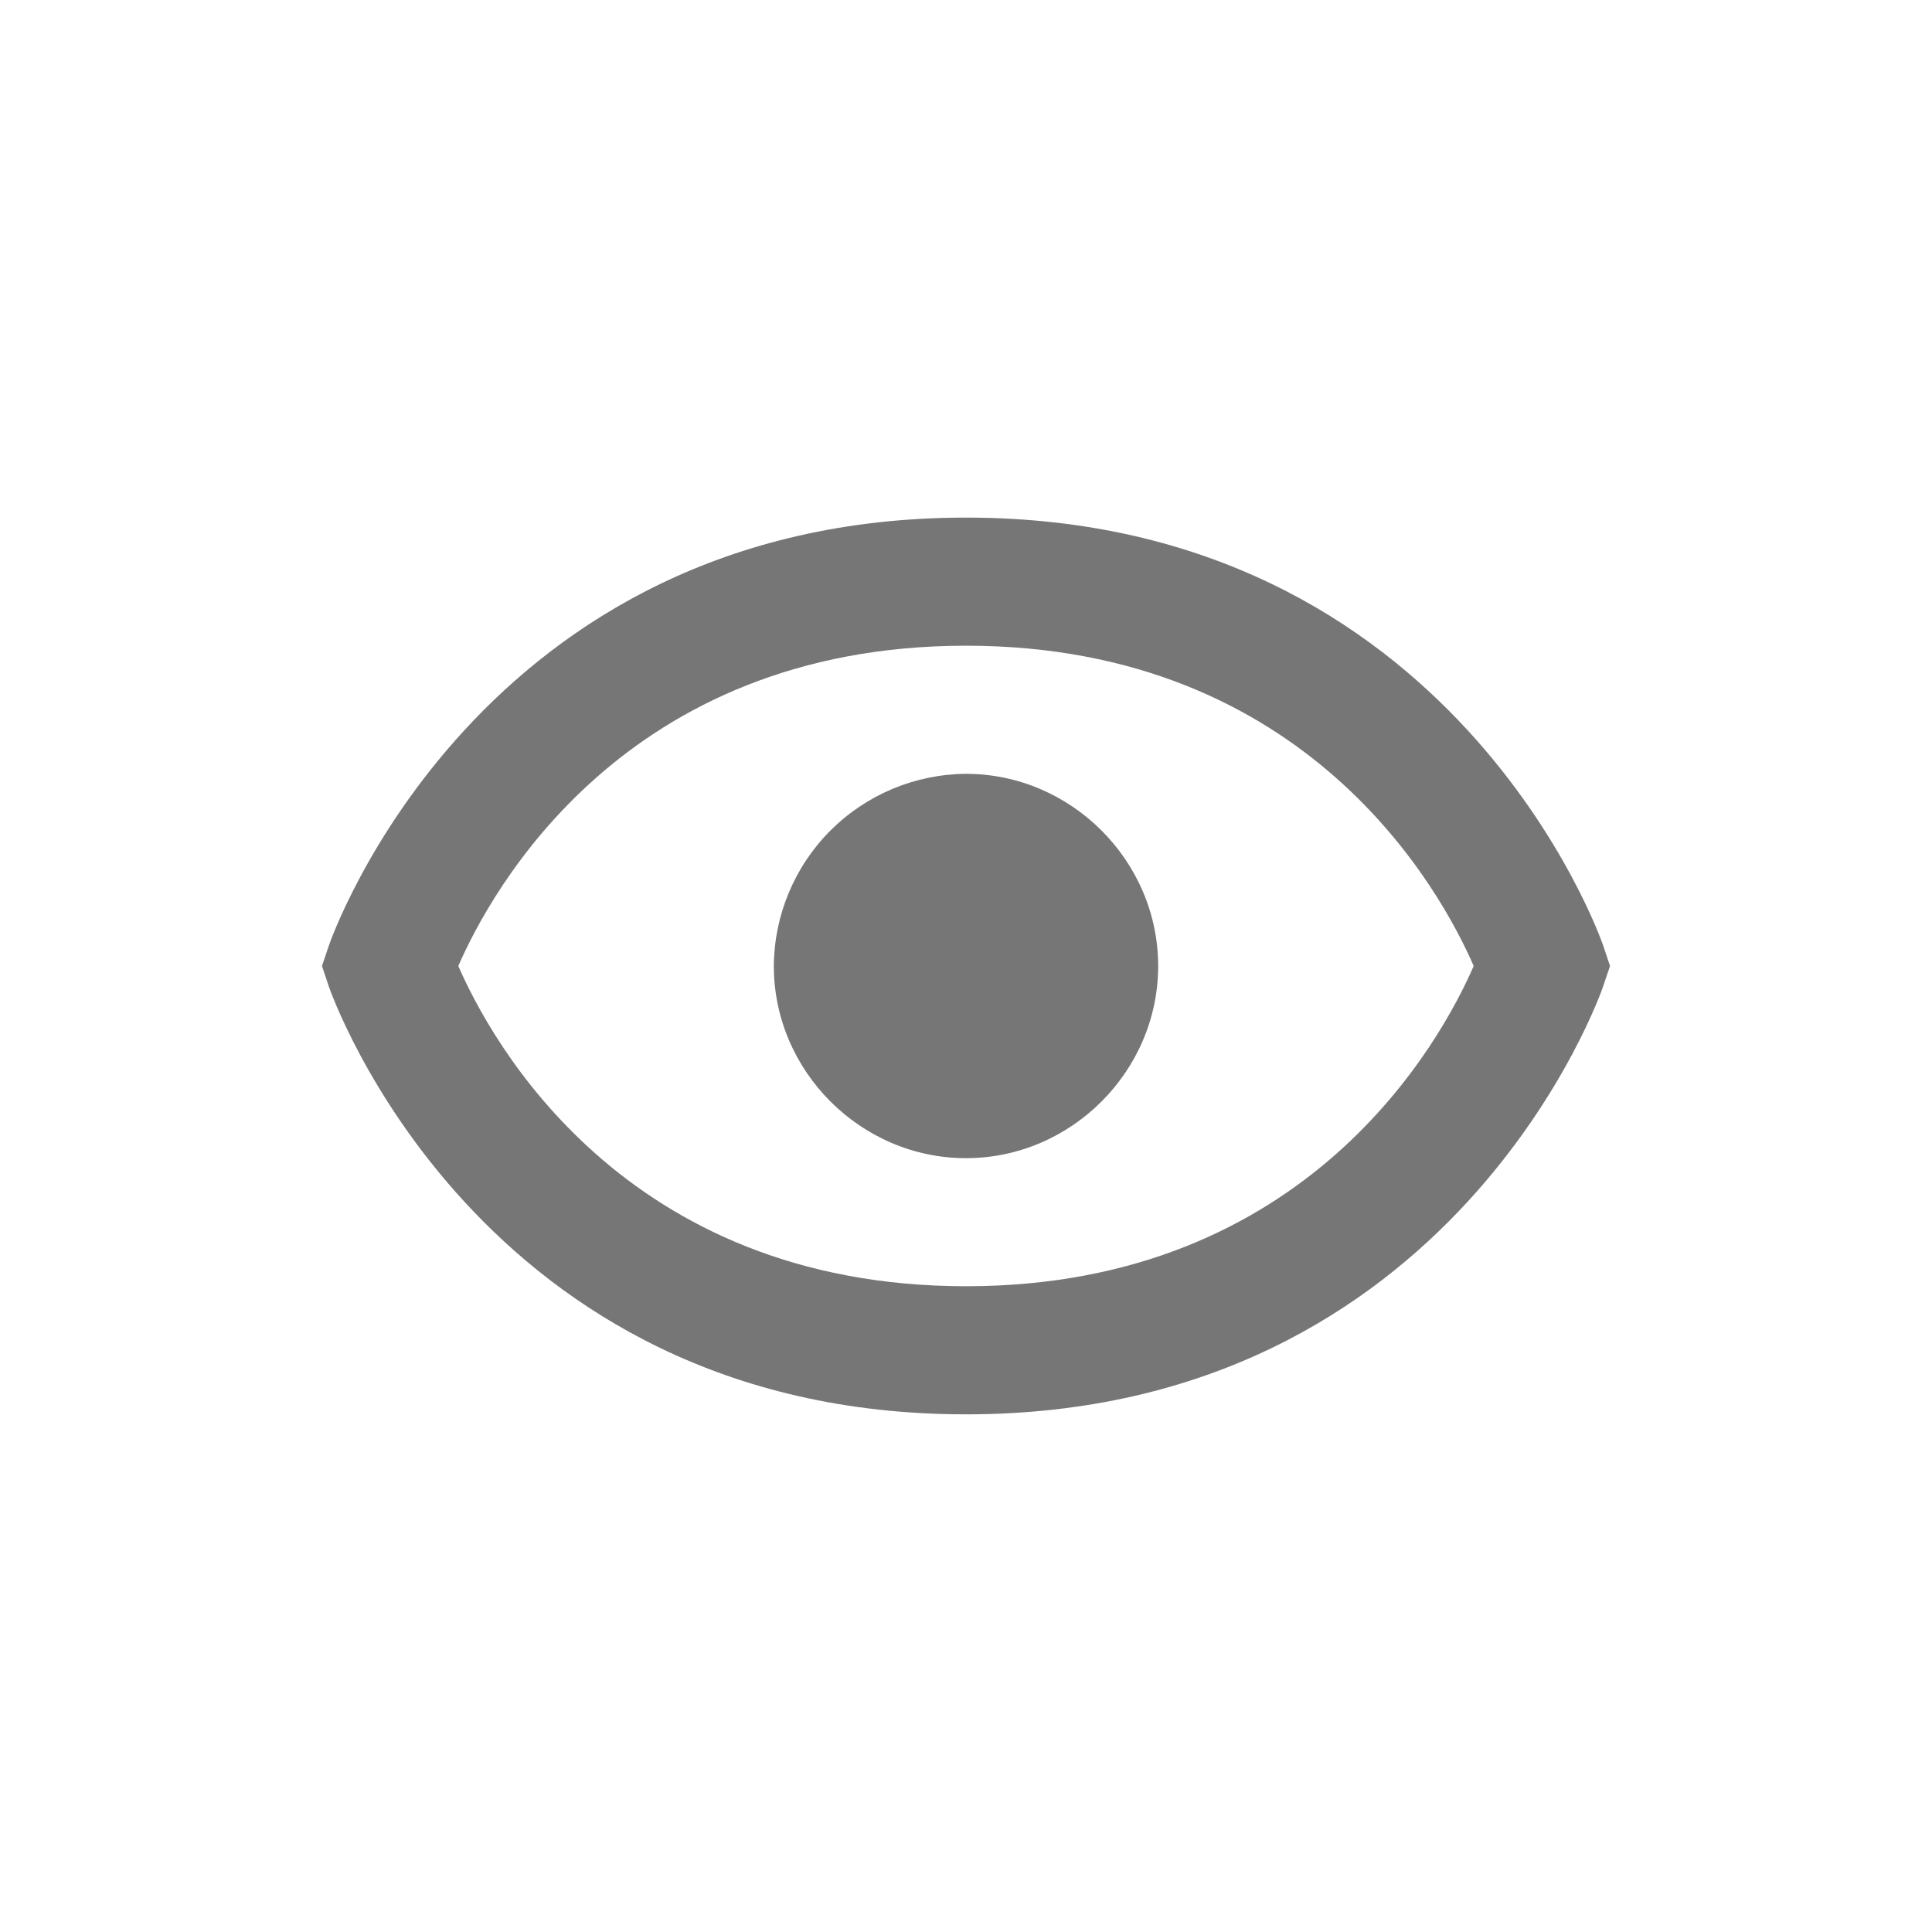 <svg width="32" height="32" viewBox="0 0 32 32" fill="none" xmlns="http://www.w3.org/2000/svg">
<path d="M16 12.817C15.158 12.823 14.351 13.16 13.755 13.756C13.16 14.351 12.823 15.158 12.817 16C12.817 17.742 14.258 19.183 16 19.183C17.741 19.183 19.183 17.742 19.183 16C19.183 14.259 17.741 12.817 16 12.817Z" fill="#767676"/>
<path d="M16 8.573C7.902 8.573 5.468 15.593 5.446 15.665L5.333 16L5.445 16.335C5.468 16.406 7.902 23.426 16 23.426C24.098 23.426 26.532 16.406 26.554 16.335L26.667 16L26.555 15.665C26.532 15.593 24.098 8.573 16 8.573ZM16 21.304C10.323 21.304 8.124 17.224 7.591 16C8.126 14.771 10.326 10.695 16 10.695C21.677 10.695 23.876 14.775 24.409 16C23.874 17.228 21.674 21.304 16 21.304Z" fill="#767676"/>
</svg>
